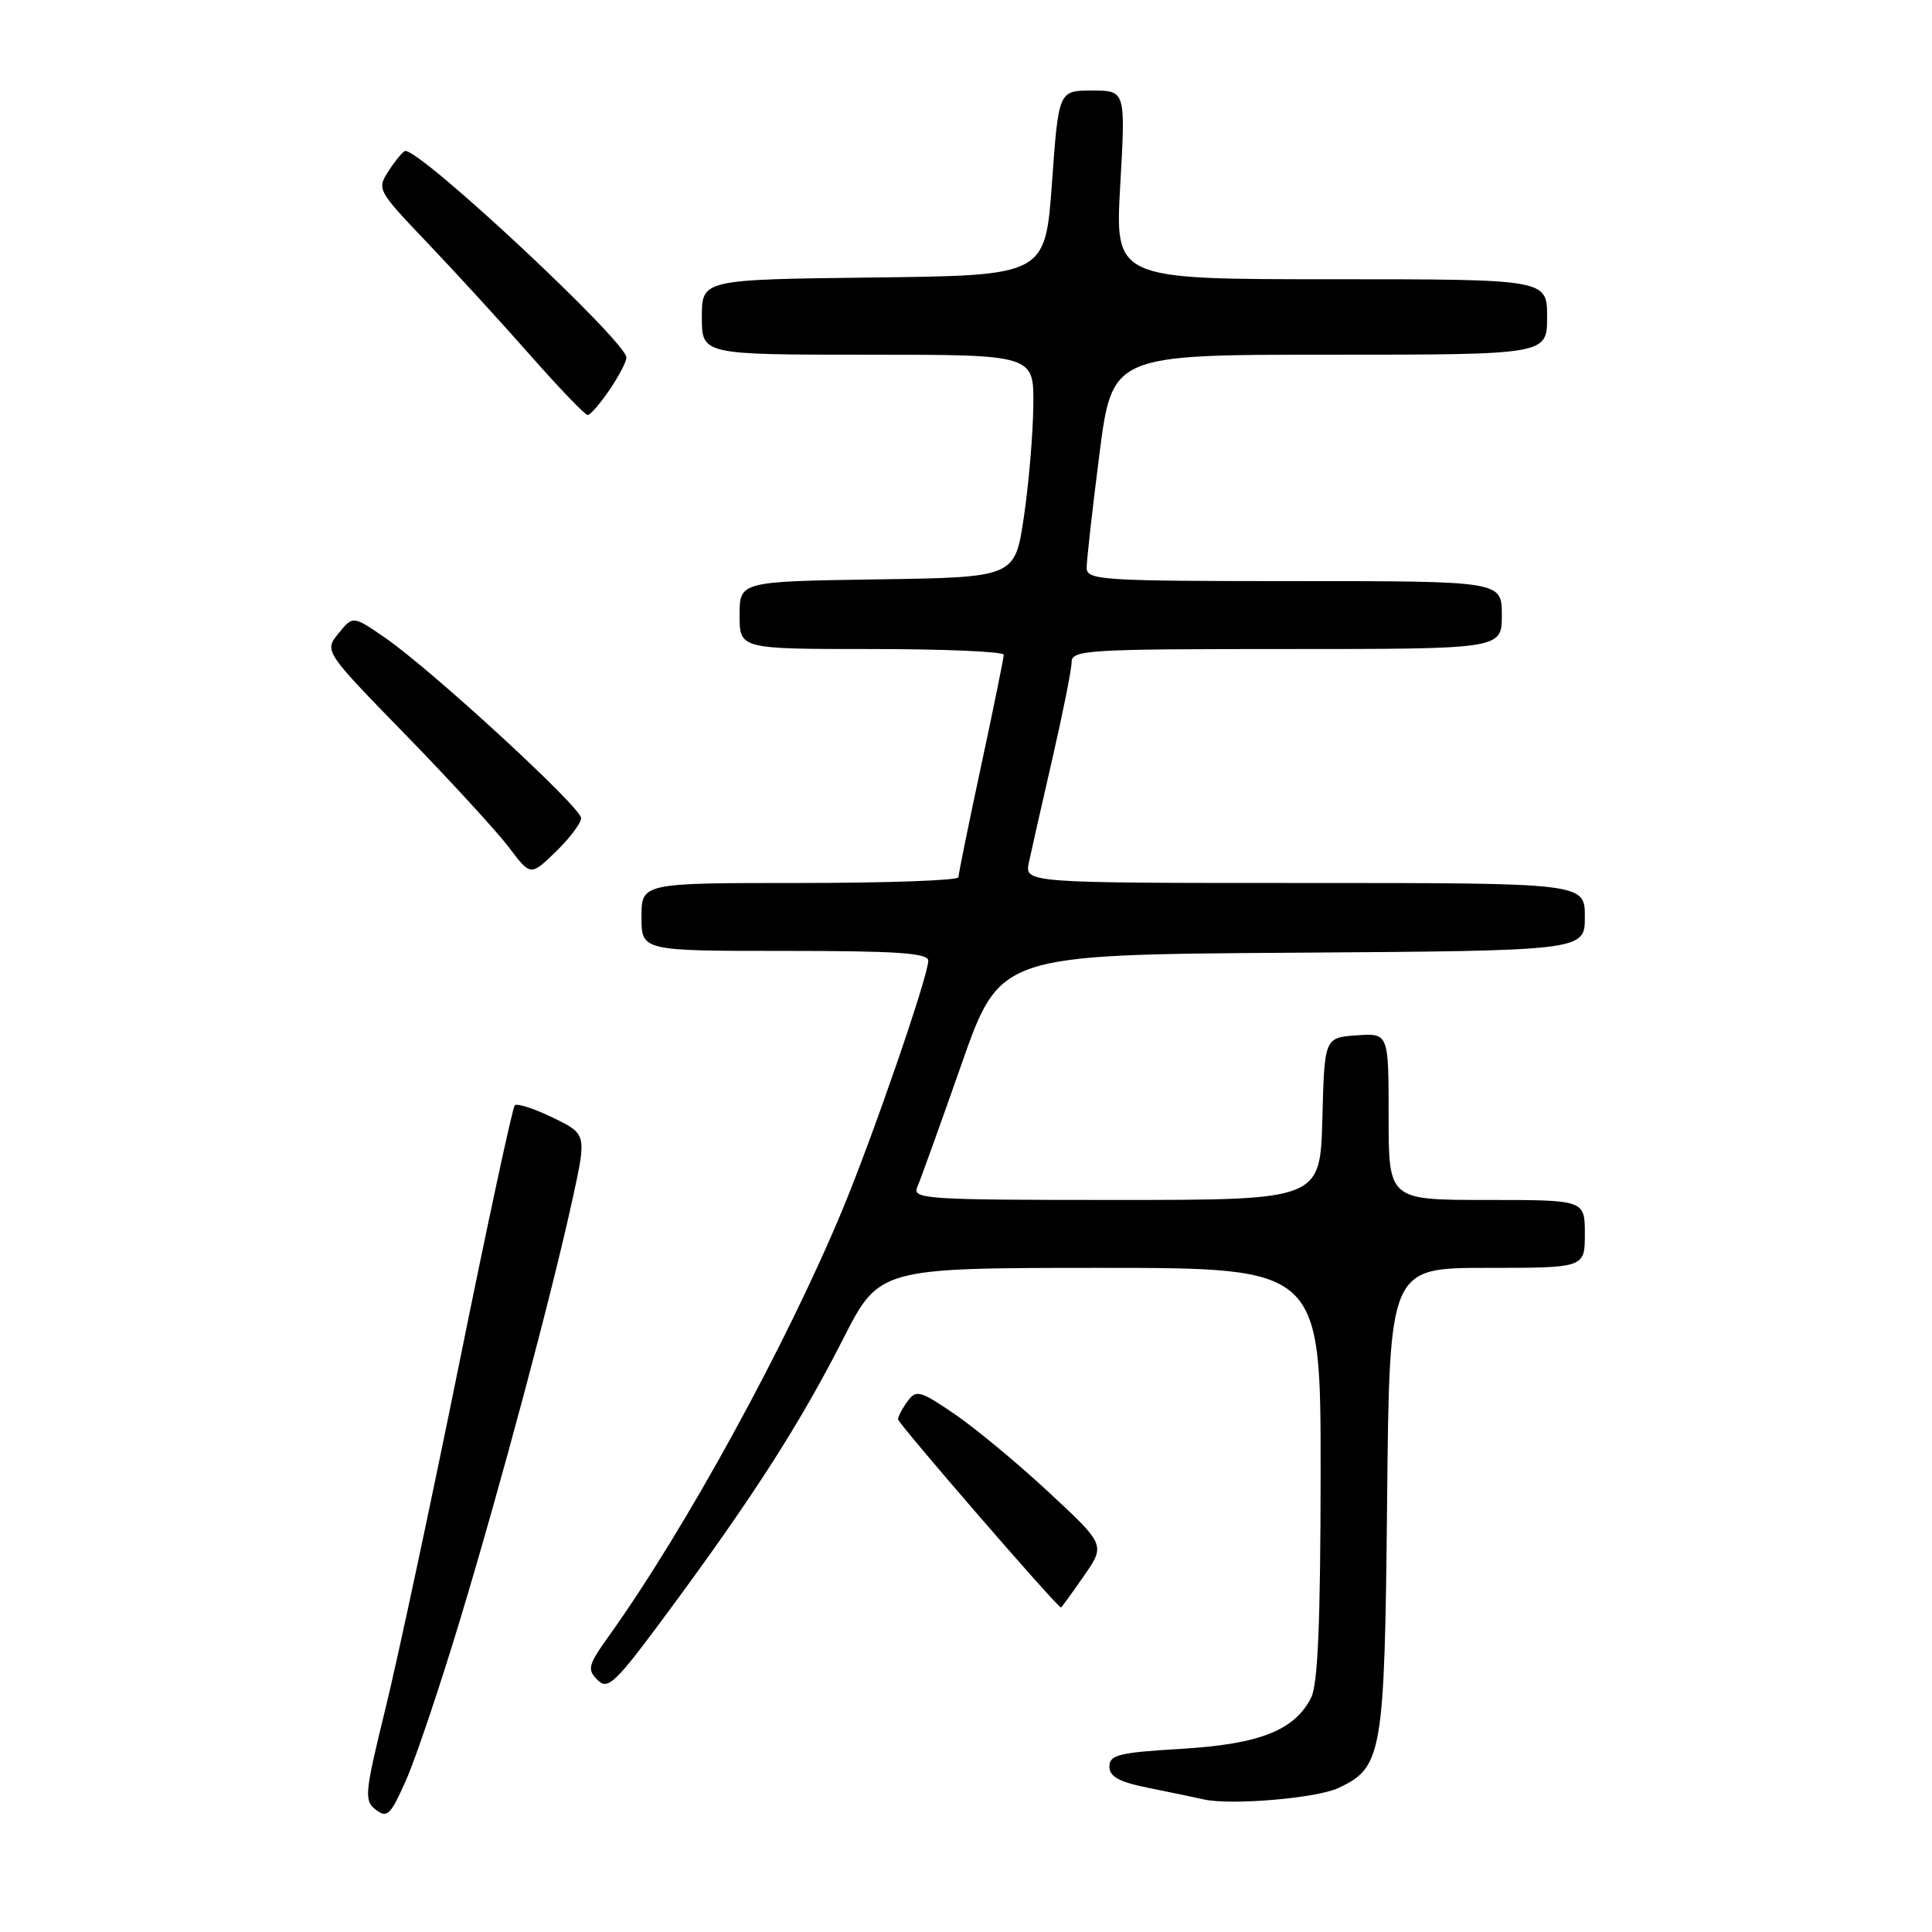 <?xml version="1.0" encoding="UTF-8" standalone="no"?>
<!DOCTYPE svg PUBLIC "-//W3C//DTD SVG 1.1//EN" "http://www.w3.org/Graphics/SVG/1.1/DTD/svg11.dtd" >
<svg xmlns="http://www.w3.org/2000/svg" xmlns:xlink="http://www.w3.org/1999/xlink" version="1.1" viewBox="0 0 256 256">
 <g >
 <path fill="currentColor"
d=" M 61.01 214.47 C 66.46 196.40 73.08 171.63 75.88 158.81 C 77.74 150.27 77.74 150.27 73.25 148.09 C 70.78 146.89 68.51 146.16 68.21 146.46 C 67.91 146.76 64.60 162.15 60.85 180.67 C 57.10 199.19 52.70 219.77 51.07 226.42 C 48.31 237.68 48.23 238.59 49.80 239.80 C 51.31 240.96 51.76 240.51 53.83 235.82 C 55.11 232.92 58.34 223.31 61.01 214.47 Z  M 177.32 236.93 C 183.19 234.19 183.47 232.52 183.80 198.75 C 184.11 168.00 184.11 168.00 197.05 168.00 C 210.00 168.00 210.00 168.00 210.00 163.50 C 210.00 159.00 210.00 159.00 197.00 159.00 C 184.00 159.00 184.00 159.00 184.00 147.94 C 184.00 136.89 184.00 136.89 179.75 137.19 C 175.50 137.50 175.50 137.50 175.22 148.25 C 174.93 159.00 174.93 159.00 147.86 159.00 C 122.45 159.00 120.83 158.89 121.56 157.25 C 121.98 156.29 124.61 148.97 127.41 141.00 C 132.50 126.50 132.50 126.50 171.25 126.24 C 210.00 125.98 210.00 125.98 210.00 121.49 C 210.00 117.00 210.00 117.00 172.88 117.00 C 135.75 117.00 135.75 117.00 136.34 114.25 C 136.66 112.74 138.06 106.55 139.45 100.50 C 140.84 94.45 141.99 88.71 141.99 87.75 C 142.00 86.12 144.03 86.00 170.50 86.00 C 199.00 86.00 199.00 86.00 199.00 81.50 C 199.00 77.00 199.00 77.00 171.50 77.00 C 145.98 77.00 144.00 76.87 143.99 75.25 C 143.98 74.29 144.74 67.54 145.67 60.25 C 147.37 47.00 147.37 47.00 176.19 47.00 C 205.00 47.00 205.00 47.00 205.00 42.00 C 205.00 37.00 205.00 37.00 176.36 37.00 C 147.73 37.00 147.73 37.00 148.44 24.50 C 149.15 12.00 149.15 12.00 144.71 12.00 C 140.27 12.00 140.27 12.00 139.39 24.25 C 138.50 36.50 138.50 36.50 115.75 36.77 C 93.00 37.04 93.00 37.04 93.00 42.02 C 93.00 47.00 93.00 47.00 115.00 47.00 C 137.00 47.00 137.00 47.00 136.92 53.75 C 136.88 57.46 136.32 64.10 135.67 68.50 C 134.48 76.50 134.48 76.50 116.24 76.77 C 98.00 77.05 98.00 77.05 98.00 81.52 C 98.00 86.00 98.00 86.00 115.50 86.00 C 125.12 86.00 133.00 86.34 133.00 86.76 C 133.00 87.18 131.65 93.81 130.00 101.50 C 128.35 109.19 127.00 115.82 127.00 116.24 C 127.00 116.66 117.55 117.00 106.00 117.00 C 85.00 117.00 85.00 117.00 85.00 121.50 C 85.00 126.00 85.00 126.00 104.00 126.00 C 118.90 126.00 123.00 126.28 123.00 127.30 C 123.00 129.31 115.70 150.50 111.63 160.29 C 104.18 178.22 90.81 202.63 80.68 216.78 C 77.92 220.64 77.77 221.20 79.17 222.60 C 80.57 224.00 81.50 223.10 88.74 213.29 C 99.82 198.29 106.02 188.60 111.68 177.49 C 116.50 168.01 116.50 168.01 145.75 168.00 C 175.00 168.00 175.00 168.00 174.99 195.25 C 174.97 214.89 174.63 223.18 173.73 224.95 C 171.54 229.28 166.91 231.11 156.52 231.73 C 148.27 232.22 147.00 232.53 147.00 234.08 C 147.00 235.42 148.28 236.12 152.25 236.92 C 155.14 237.50 158.40 238.18 159.50 238.43 C 163.07 239.24 174.43 238.28 177.32 236.93 Z  M 143.60 208.85 C 146.48 204.71 146.48 204.71 138.99 197.75 C 134.87 193.92 129.25 189.25 126.50 187.38 C 121.91 184.25 121.40 184.11 120.25 185.68 C 119.56 186.62 119.00 187.69 119.00 188.07 C 119.00 188.63 140.10 213.00 140.58 213.00 C 140.66 213.00 142.02 211.13 143.60 208.85 Z  M 77.00 108.40 C 77.00 106.98 57.27 88.83 51.06 84.53 C 46.77 81.57 46.77 81.57 44.86 83.92 C 42.95 86.28 42.95 86.28 53.77 97.39 C 59.72 103.50 65.87 110.21 67.45 112.30 C 70.31 116.09 70.31 116.09 73.65 112.85 C 75.49 111.07 77.00 109.06 77.00 108.40 Z  M 80.75 51.68 C 81.99 49.86 83.00 47.93 83.00 47.38 C 83.00 45.27 55.97 20.00 53.71 20.00 C 53.45 20.00 52.48 21.15 51.56 22.55 C 49.90 25.09 49.92 25.13 56.75 32.30 C 60.52 36.26 66.67 42.99 70.42 47.25 C 74.18 51.51 77.53 55.00 77.87 54.99 C 78.22 54.99 79.51 53.50 80.75 51.68 Z "/>
</g>
</svg>